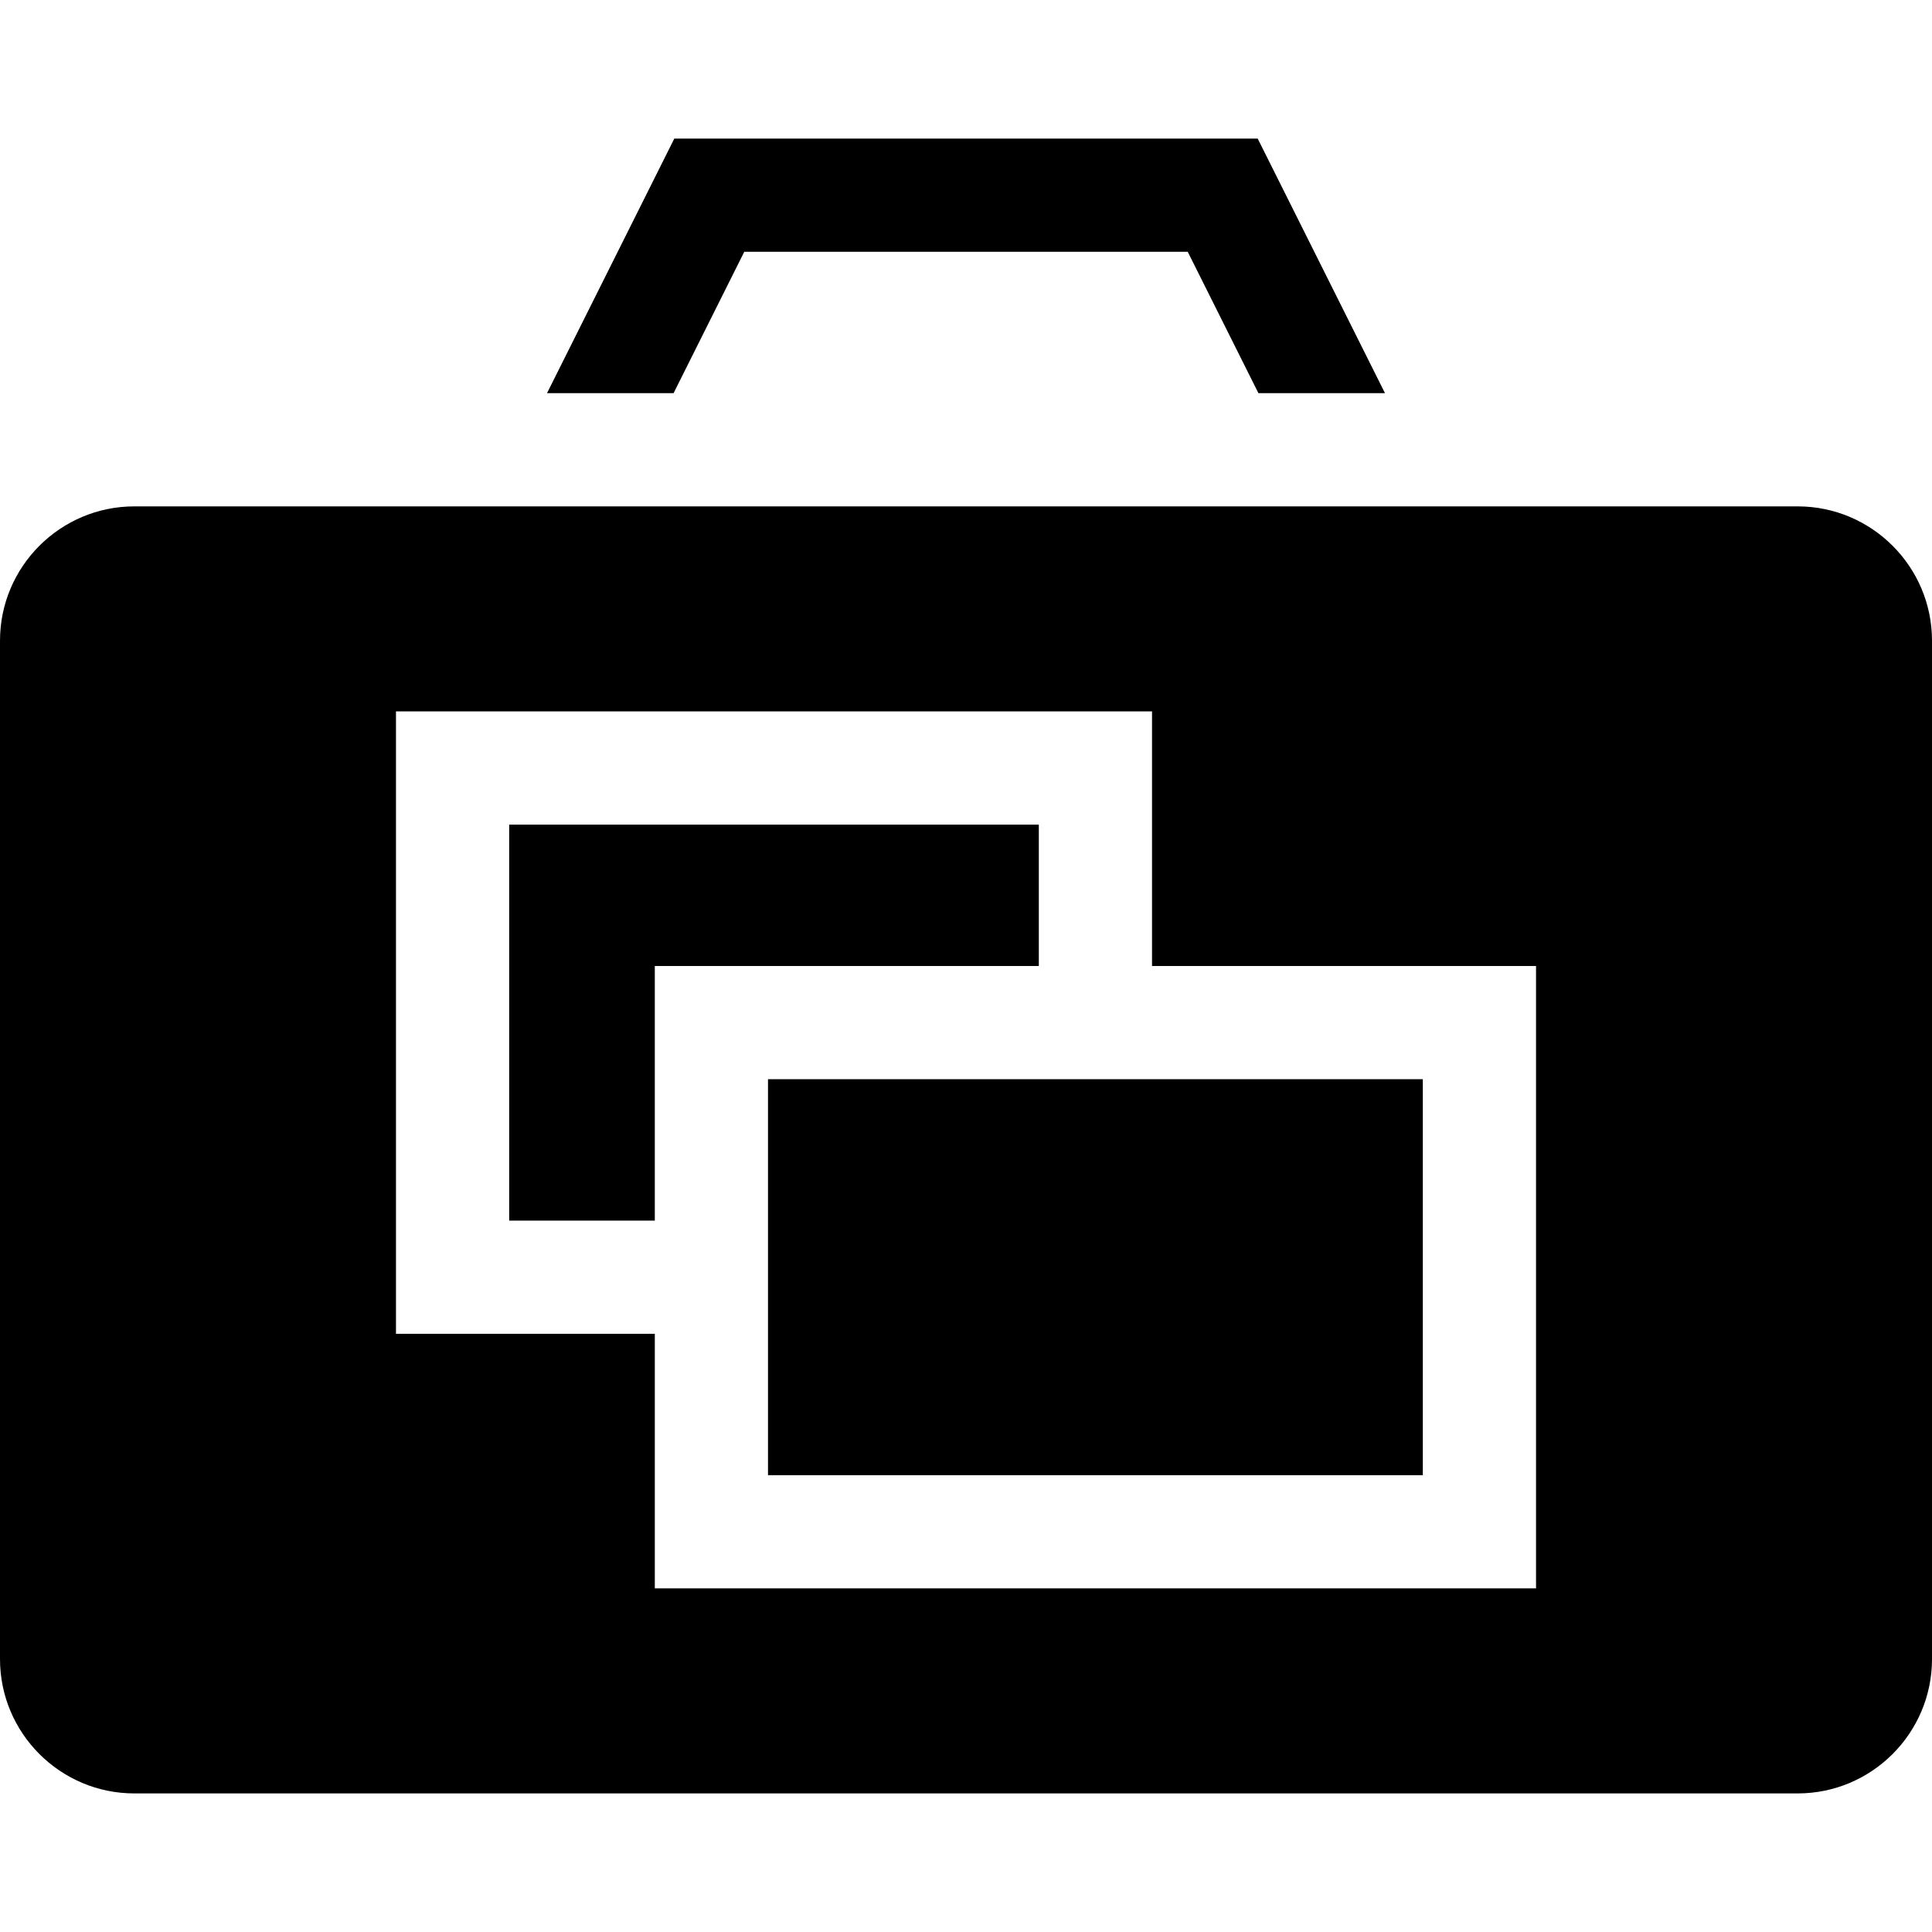 <svg id="Capa_1" enable-background="new 0 0 512 512" height="512" viewBox="0 0 512 512" width="512" xmlns="http://www.w3.org/2000/svg"><g><path d="m197.239 66.726h117.522l18.734 37.469h33.541l-33.734-67.469h-154.604l-33.735 67.469h33.541z"/><path d="m275.297 218.531h-140.359l-.001 104.938h38.594v-67.469h101.766z"/><path d="m476.398 134.195h-440.796c-19.631 0-35.602 15.971-35.602 35.602v269.875c0 19.631 15.971 35.602 35.602 35.602h440.797c19.631 0 35.602-15.971 35.602-35.602v-269.875c-.001-19.631-15.972-35.602-35.603-35.602zm-69.336 286.743h-233.531v-67.469h-68.593l.001-164.938h200.359v67.469h101.766v164.938z"/><path d="m203.53 286h173.532v104.938h-173.532z"/></g></svg>